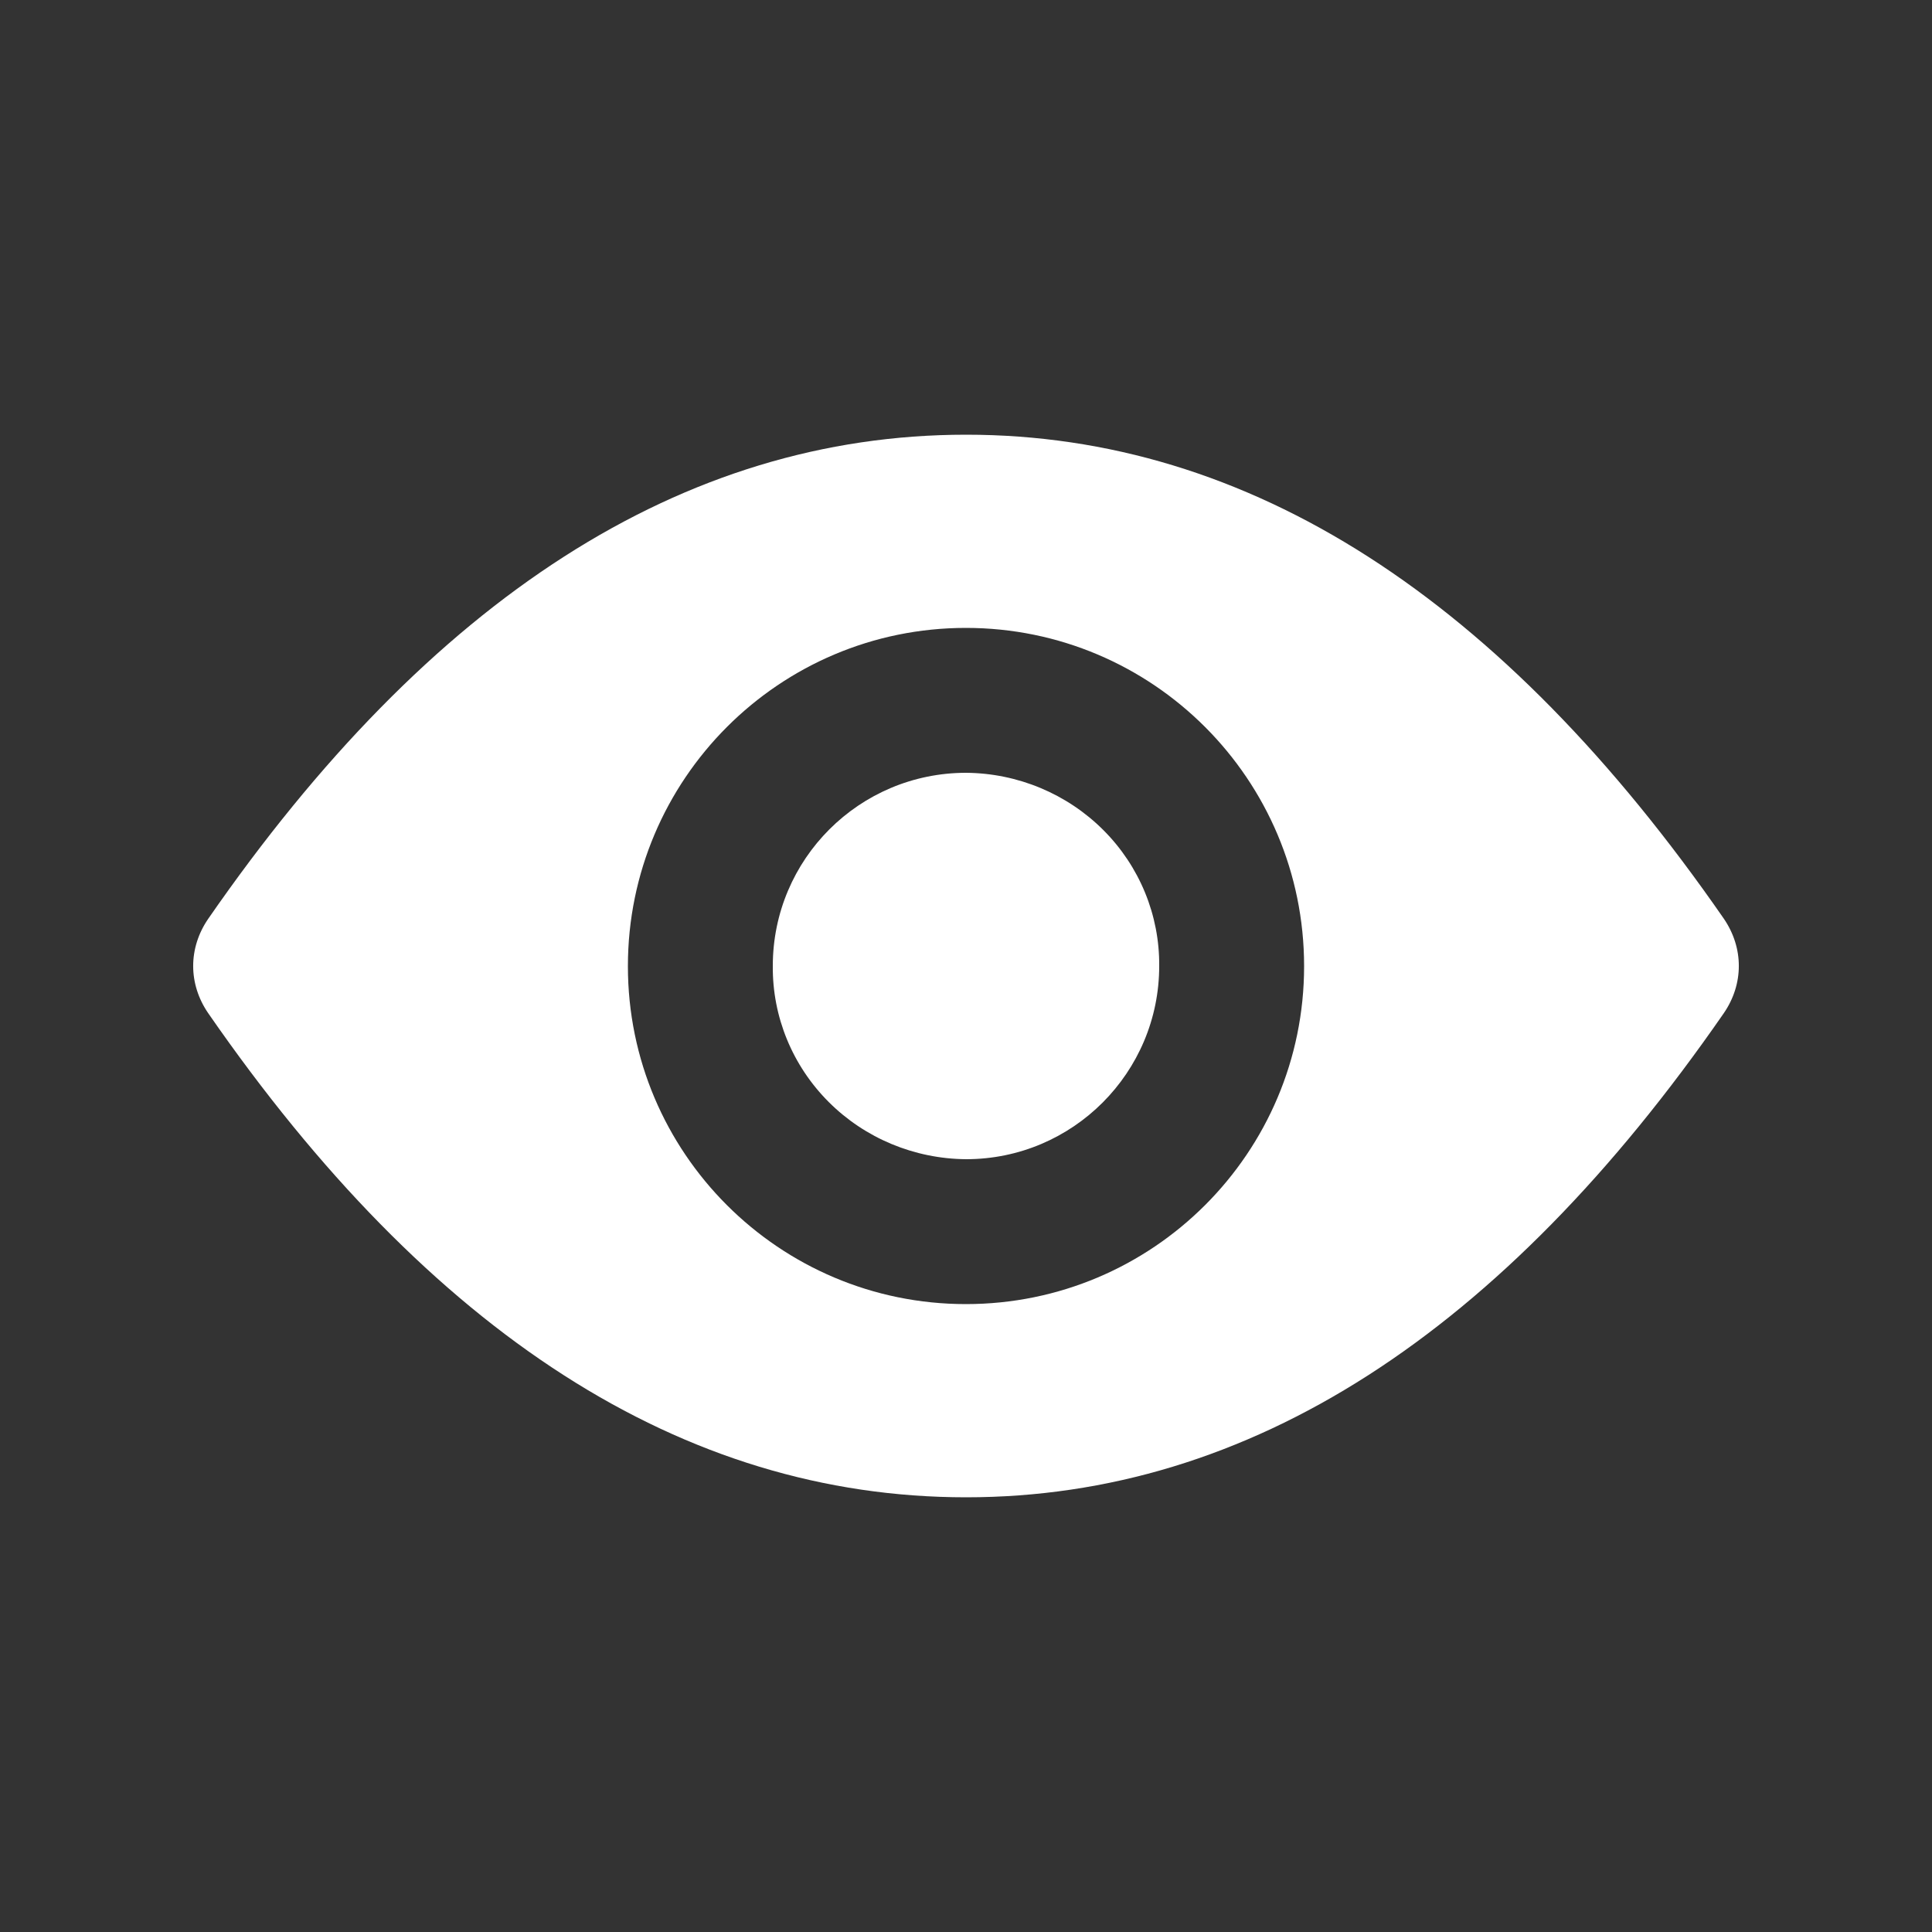 <?xml version="1.0" encoding="UTF-8"?>
<svg width="20px" height="20px" viewBox="0 0 20 20" version="1.1" xmlns="http://www.w3.org/2000/svg" xmlns:xlink="http://www.w3.org/1999/xlink">
    <rect x="0" y="0" width="20" height="20" fill="#333333" stroke="none"/>
    <title>view settings-second menu-pressed</title>
    <g id="view-settings-second-menu-pressed" stroke="none" stroke-width="1" fill="none" fill-rule="evenodd">
        <g id="编组" transform="translate(2, 2)">
            <path d="" id="形状" stroke="#FFFFFF" stroke-width="1.5" opacity="0.55"></path>
            <path d="M8.001,2.5 C10.933,2.5 13.55,4.196 15.845,7.51 C16.052,7.813 16.052,8.186 15.845,8.488 C13.55,11.804 10.933,13.5 8.001,13.5 C5.067,13.5 2.45,11.804 0.155,8.488 C-0.052,8.186 -0.052,7.814 0.155,7.512 C2.45,4.196 5.067,2.5 8.001,2.5 Z M7.999,4.5 C6.067,4.5 4.5,6.068 4.5,8.002 C4.5,9.934 6.067,11.5 7.999,11.5 C9.933,11.5 11.5,9.934 11.5,8.002 C11.5,6.068 9.933,4.5 7.999,4.5 Z M8.001,6 C8.536,6.004 9.047,6.218 9.422,6.593 C9.797,6.968 10.005,7.475 10,8.001 C10,9.103 9.105,10 8.001,10 C7.466,9.996 6.954,9.783 6.579,9.408 C6.203,9.032 5.995,8.526 6,7.999 C6,6.895 6.895,6 8.001,6 Z" id="形状结合" fill="#FFFFFF"></path>
        </g>
        <rect id="矩形" fill-opacity="0" fill="#D8D8D8" x="0" y="0" width="20" height="20"></rect>
    </g>
</svg>